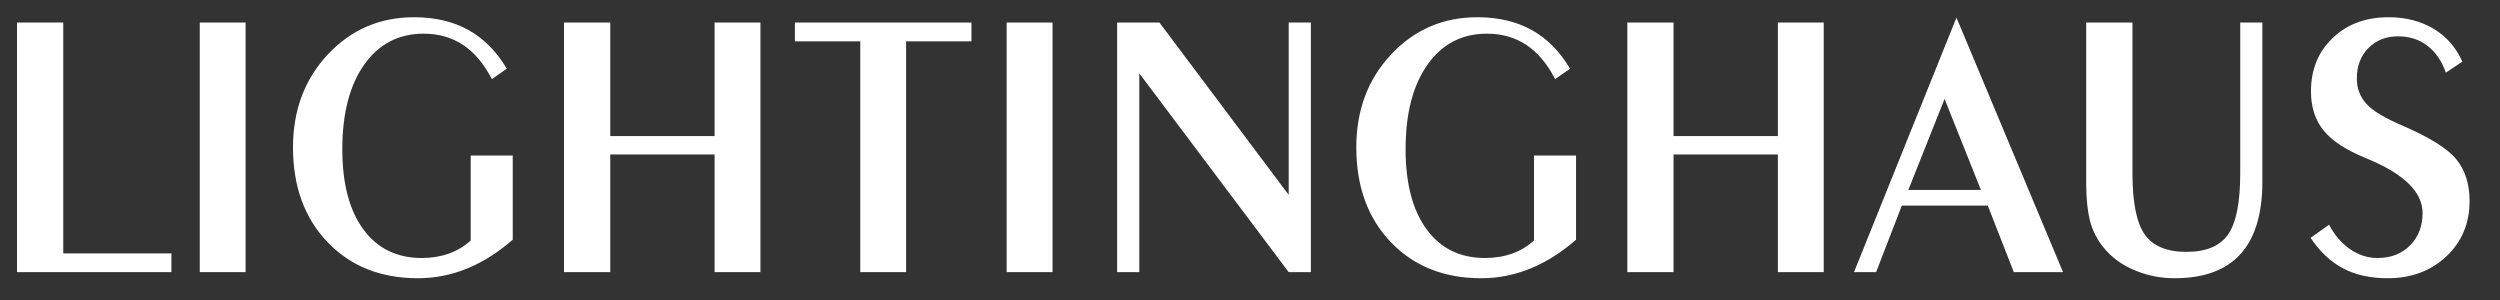 <svg width="75" height="9" viewBox="0 0 75 9" fill="none" xmlns="http://www.w3.org/2000/svg">
<rect x="0" y="0" width="75" height="9" fill="#333333" stroke="none"/>
<path fill-rule="evenodd" clip-rule="evenodd" d="M5.142 7.602V8.164H0.51V0.677H1.898V7.602H5.142ZM7.368 8.164H5.993V0.677H7.368V8.164ZM15.382 4.667V7.191C14.941 7.575 14.484 7.864 14.01 8.057C13.536 8.25 13.045 8.347 12.537 8.347C11.421 8.347 10.517 7.986 9.826 7.264C9.136 6.542 8.79 5.596 8.79 4.424C8.79 3.308 9.138 2.378 9.835 1.633C10.531 0.89 11.394 0.517 12.424 0.517C13.053 0.517 13.596 0.645 14.058 0.903C14.518 1.161 14.901 1.547 15.203 2.061L14.755 2.374C14.522 1.919 14.236 1.577 13.896 1.35C13.554 1.123 13.158 1.01 12.711 1.01C11.96 1.01 11.366 1.319 10.926 1.939C10.489 2.56 10.269 3.404 10.269 4.476C10.269 5.506 10.479 6.306 10.899 6.88C11.318 7.453 11.905 7.74 12.654 7.74C12.946 7.74 13.217 7.696 13.47 7.606C13.72 7.516 13.938 7.384 14.121 7.214V4.667H15.382ZM18.308 4.633V8.164H16.92V0.677H18.308V4.082H21.438V0.677H22.813V8.164H21.438V4.633H18.308ZM25.808 8.164V1.239H23.847V0.677H29.144V1.239H27.183V8.164H25.808ZM31.576 8.164H30.2V0.677H31.576V8.164ZM33.514 8.164V0.677H34.784L38.661 5.846V0.677H39.326V8.164H38.661L34.179 2.2V8.164H33.514ZM47.281 4.667V7.191C46.84 7.575 46.383 7.864 45.909 8.057C45.435 8.25 44.944 8.347 44.436 8.347C43.32 8.347 42.416 7.986 41.724 7.264C41.035 6.542 40.689 5.596 40.689 4.424C40.689 3.308 41.036 2.378 41.734 1.633C42.429 0.89 43.293 0.517 44.323 0.517C44.952 0.517 45.494 0.645 45.957 0.903C46.417 1.161 46.799 1.547 47.101 2.061L46.654 2.374C46.421 1.919 46.134 1.577 45.794 1.35C45.452 1.123 45.057 1.01 44.61 1.01C43.859 1.01 43.264 1.319 42.825 1.939C42.387 2.56 42.168 3.404 42.168 4.476C42.168 5.506 42.378 6.306 42.798 6.88C43.217 7.453 43.803 7.74 44.552 7.74C44.845 7.74 45.116 7.696 45.368 7.606C45.618 7.516 45.836 7.384 46.02 7.214V4.667H47.281ZM50.206 4.633V8.164H48.819V0.677H50.206V4.082H53.336V0.677H54.712V8.164H53.336V4.633H50.206ZM57.249 5.699H59.428L58.337 2.968L57.249 5.699ZM55.62 8.164L58.694 0.528L61.891 8.164H60.414L59.634 6.169H57.055L56.283 8.164H55.62ZM62.586 0.677H63.974V5.198C63.974 6.079 64.098 6.692 64.344 7.038C64.591 7.384 65.007 7.556 65.594 7.556C66.179 7.556 66.595 7.384 66.84 7.038C67.084 6.692 67.207 6.079 67.207 5.198V0.677H67.871V5.451C67.871 6.415 67.652 7.14 67.214 7.623C66.775 8.106 66.115 8.347 65.235 8.347C64.843 8.347 64.466 8.277 64.107 8.135C63.746 7.994 63.45 7.799 63.219 7.552C62.991 7.314 62.829 7.04 62.731 6.733C62.634 6.425 62.586 5.999 62.586 5.451V0.677ZM69.872 6.742C70.037 7.056 70.247 7.3 70.503 7.476C70.757 7.652 71.032 7.74 71.328 7.74C71.728 7.74 72.052 7.613 72.303 7.361C72.553 7.109 72.677 6.786 72.677 6.391C72.677 5.758 72.119 5.214 71.001 4.755L70.986 4.749C70.384 4.503 69.958 4.224 69.708 3.914C69.456 3.605 69.329 3.213 69.329 2.739C69.329 2.089 69.545 1.556 69.979 1.142C70.411 0.725 70.971 0.517 71.659 0.517C72.173 0.517 72.624 0.633 73.01 0.865C73.396 1.096 73.682 1.425 73.87 1.849L73.376 2.179C73.254 1.83 73.069 1.56 72.822 1.373C72.576 1.184 72.284 1.09 71.944 1.09C71.58 1.09 71.284 1.207 71.053 1.44C70.822 1.673 70.705 1.977 70.705 2.355C70.705 2.653 70.801 2.905 70.992 3.116C71.181 3.324 71.538 3.54 72.062 3.763C72.885 4.119 73.43 4.457 73.692 4.782C73.956 5.107 74.087 5.523 74.087 6.029C74.087 6.702 73.854 7.256 73.39 7.692C72.925 8.129 72.337 8.347 71.624 8.347C71.108 8.347 70.665 8.248 70.293 8.051C69.918 7.854 69.593 7.549 69.318 7.134L69.872 6.742Z" fill="white"/>
</svg>
